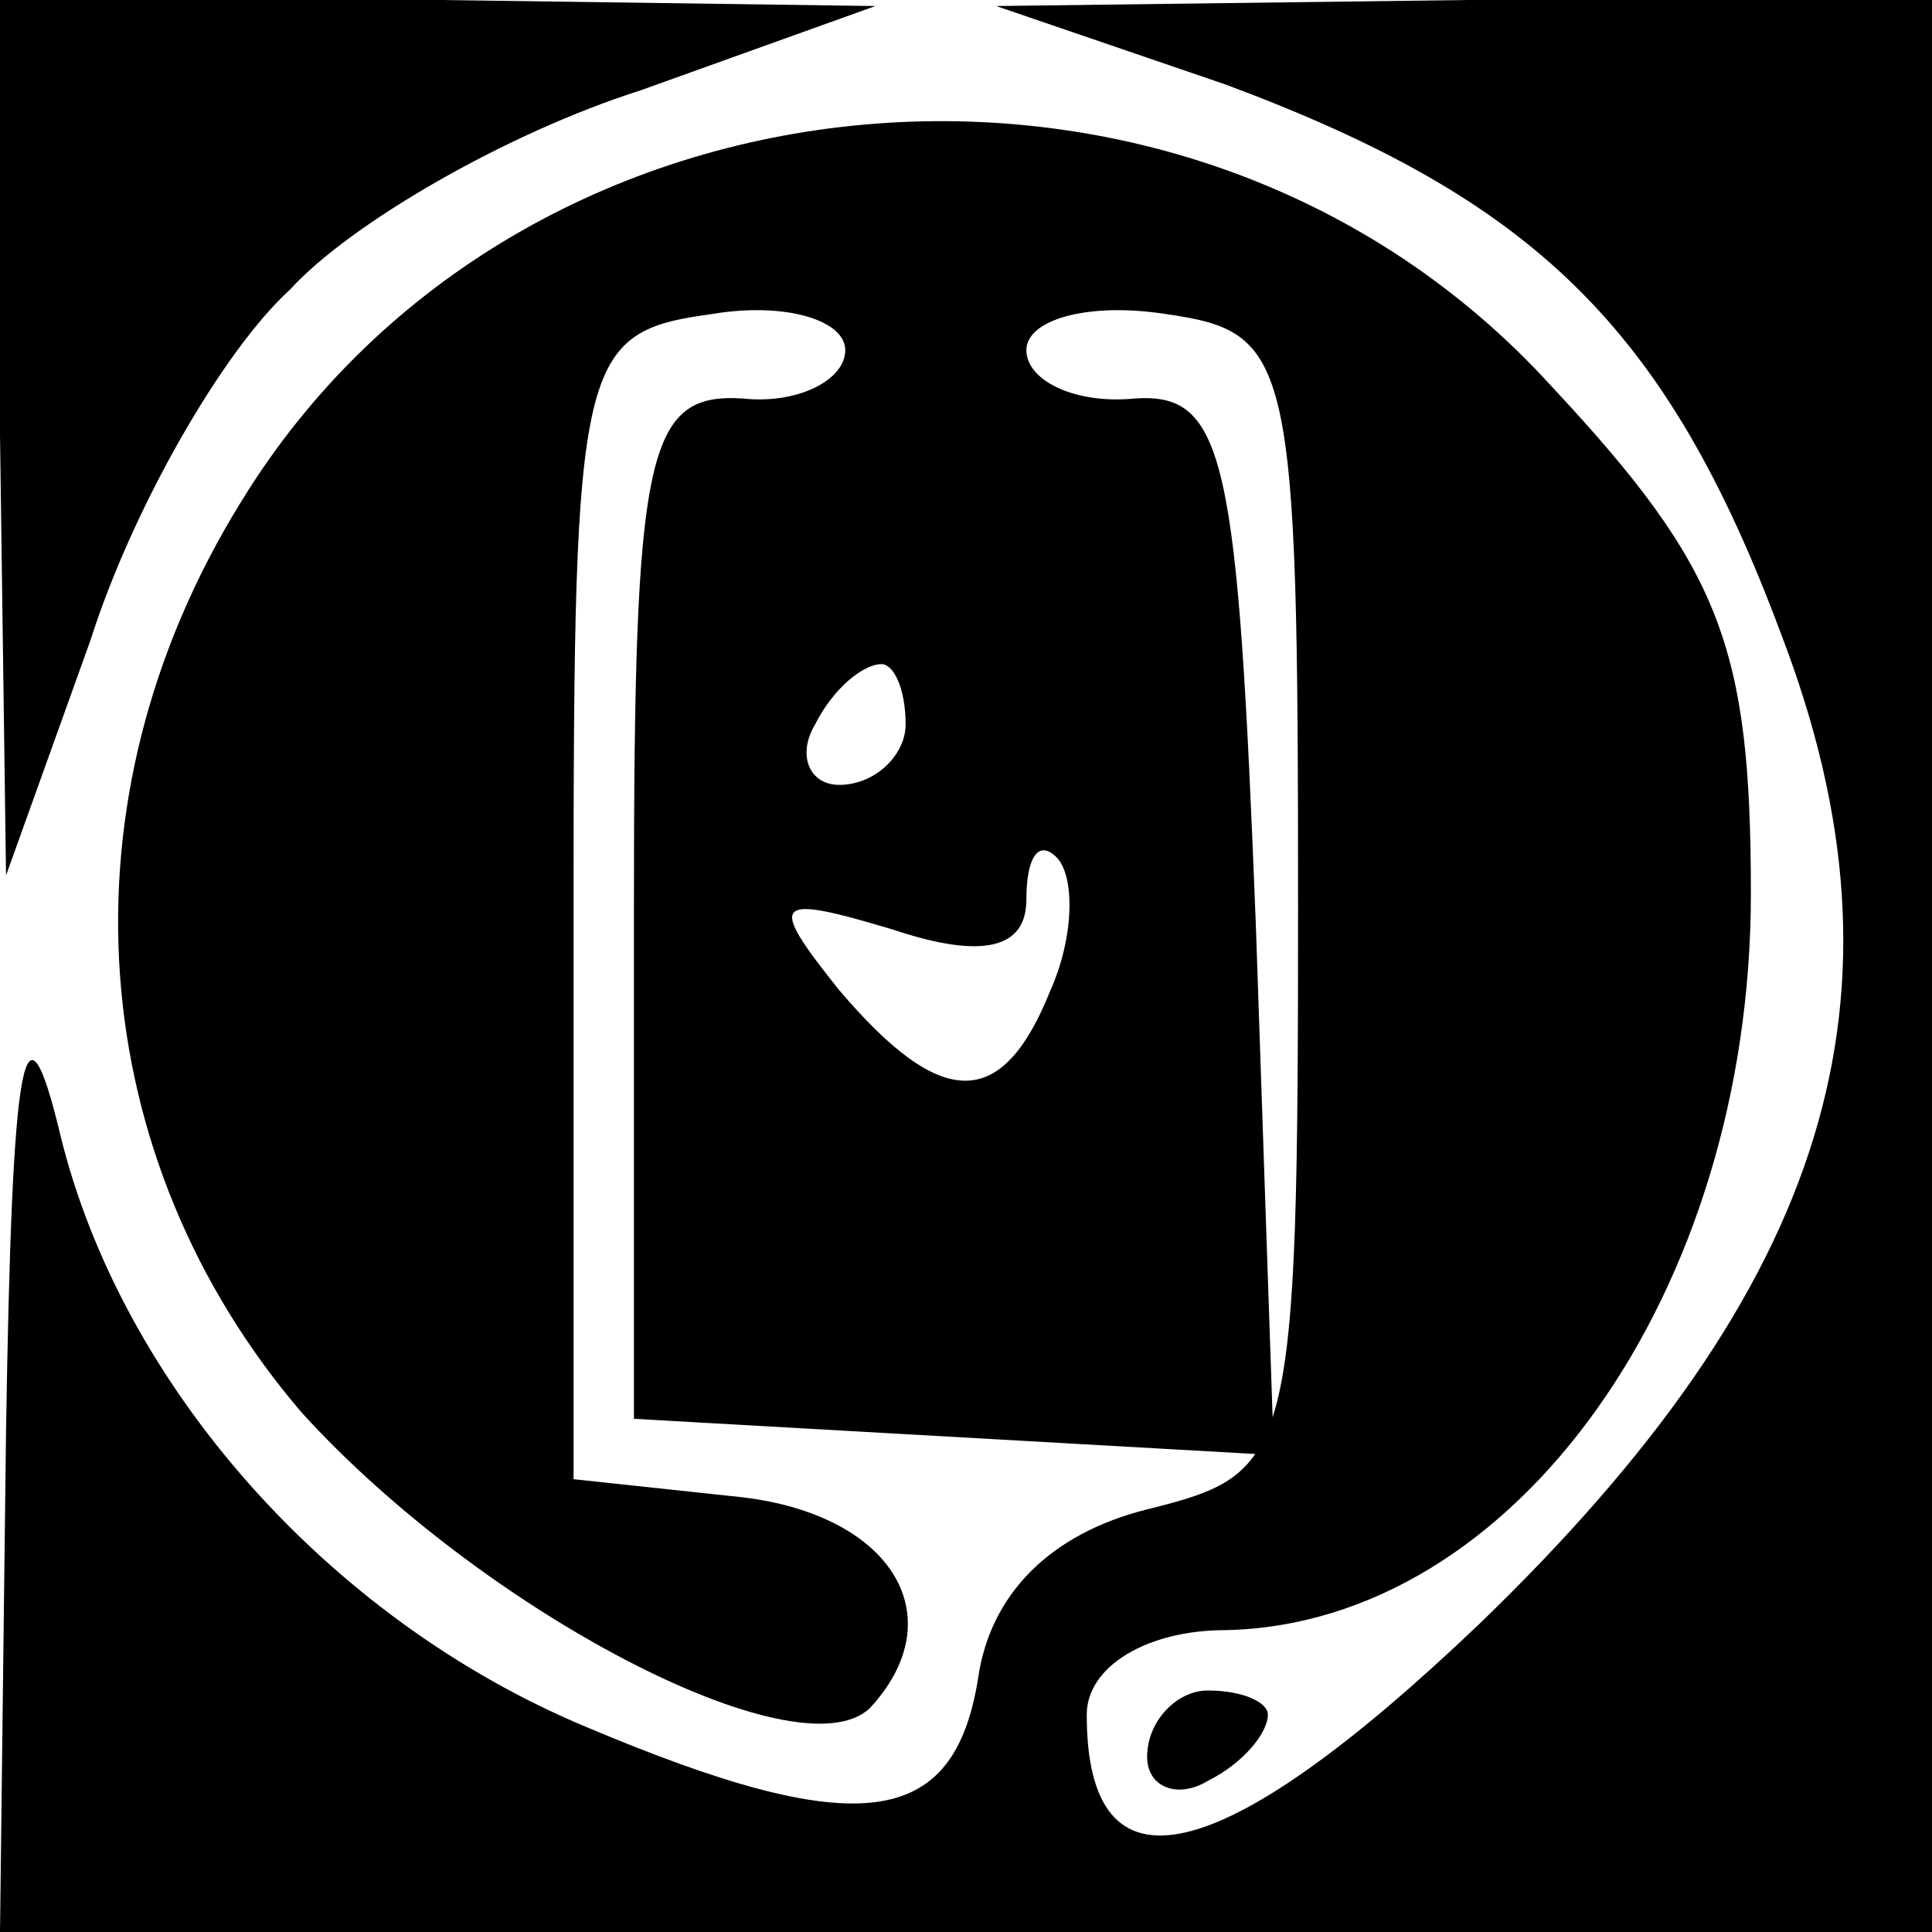 <?xml version="1.0" standalone="no"?>
<!DOCTYPE svg PUBLIC "-//W3C//DTD SVG 20010904//EN"
 "http://www.w3.org/TR/2001/REC-SVG-20010904/DTD/svg10.dtd">
<svg version="1.0" xmlns="http://www.w3.org/2000/svg"
 width="32pt" height="32pt" viewBox="0 0 32 32"
 preserveAspectRatio="xMidYMid meet">

<g transform="translate(0,32) scale(0.1,-0.1)"
fill="#000000" stroke="none">
<path d="M0 248 l1 -73 14 39 c7 22 22 48 33 58 10 11 36 26 58 33 l39 14 -72
1 -73 0 0 -72z"/>
<path d="M203 306 c51 -19 73 -40 92 -91 23 -60 8 -108 -50 -164 -43 -41 -65
-46 -65 -15 0 8 10 14 23 14 48 1 87 56 87 122 0 41 -5 54 -33 84 -60 66 -171
56 -217 -19 -31 -50 -26 -109 10 -151 30 -33 82 -60 94 -49 14 15 4 32 -21 35
l-28 3 0 95 c0 91 1 95 23 98 12 2 22 -1 22 -6 0 -5 -8 -9 -17 -8 -16 1 -18
-9 -18 -84 l0 -85 53 -3 53 -3 -3 88 c-3 77 -5 88 -20 87 -10 -1 -18 3 -18 8
0 5 10 8 23 6 21 -3 22 -7 22 -98 0 -92 -1 -94 -25 -100 -16 -4 -26 -14 -28
-28 -4 -25 -20 -27 -65 -8 -43 18 -77 57 -87 98 -6 25 -8 14 -9 -49 l-1 -83
160 0 160 0 0 160 0 160 -77 0 -78 -1 38 -13z m-53 -106 c0 -5 -5 -10 -11 -10
-5 0 -7 5 -4 10 3 6 8 10 11 10 2 0 4 -4 4 -10z m24 -44 c-8 -20 -18 -20 -35
0 -12 15 -11 16 9 10 15 -5 22 -3 22 5 0 7 2 10 5 7 3 -3 3 -13 -1 -22z"/>
<path d="M190 29 c0 -5 5 -7 10 -4 6 3 10 8 10 11 0 2 -4 4 -10 4 -5 0 -10 -5
-10 -11z"/>
</g>
</svg>
